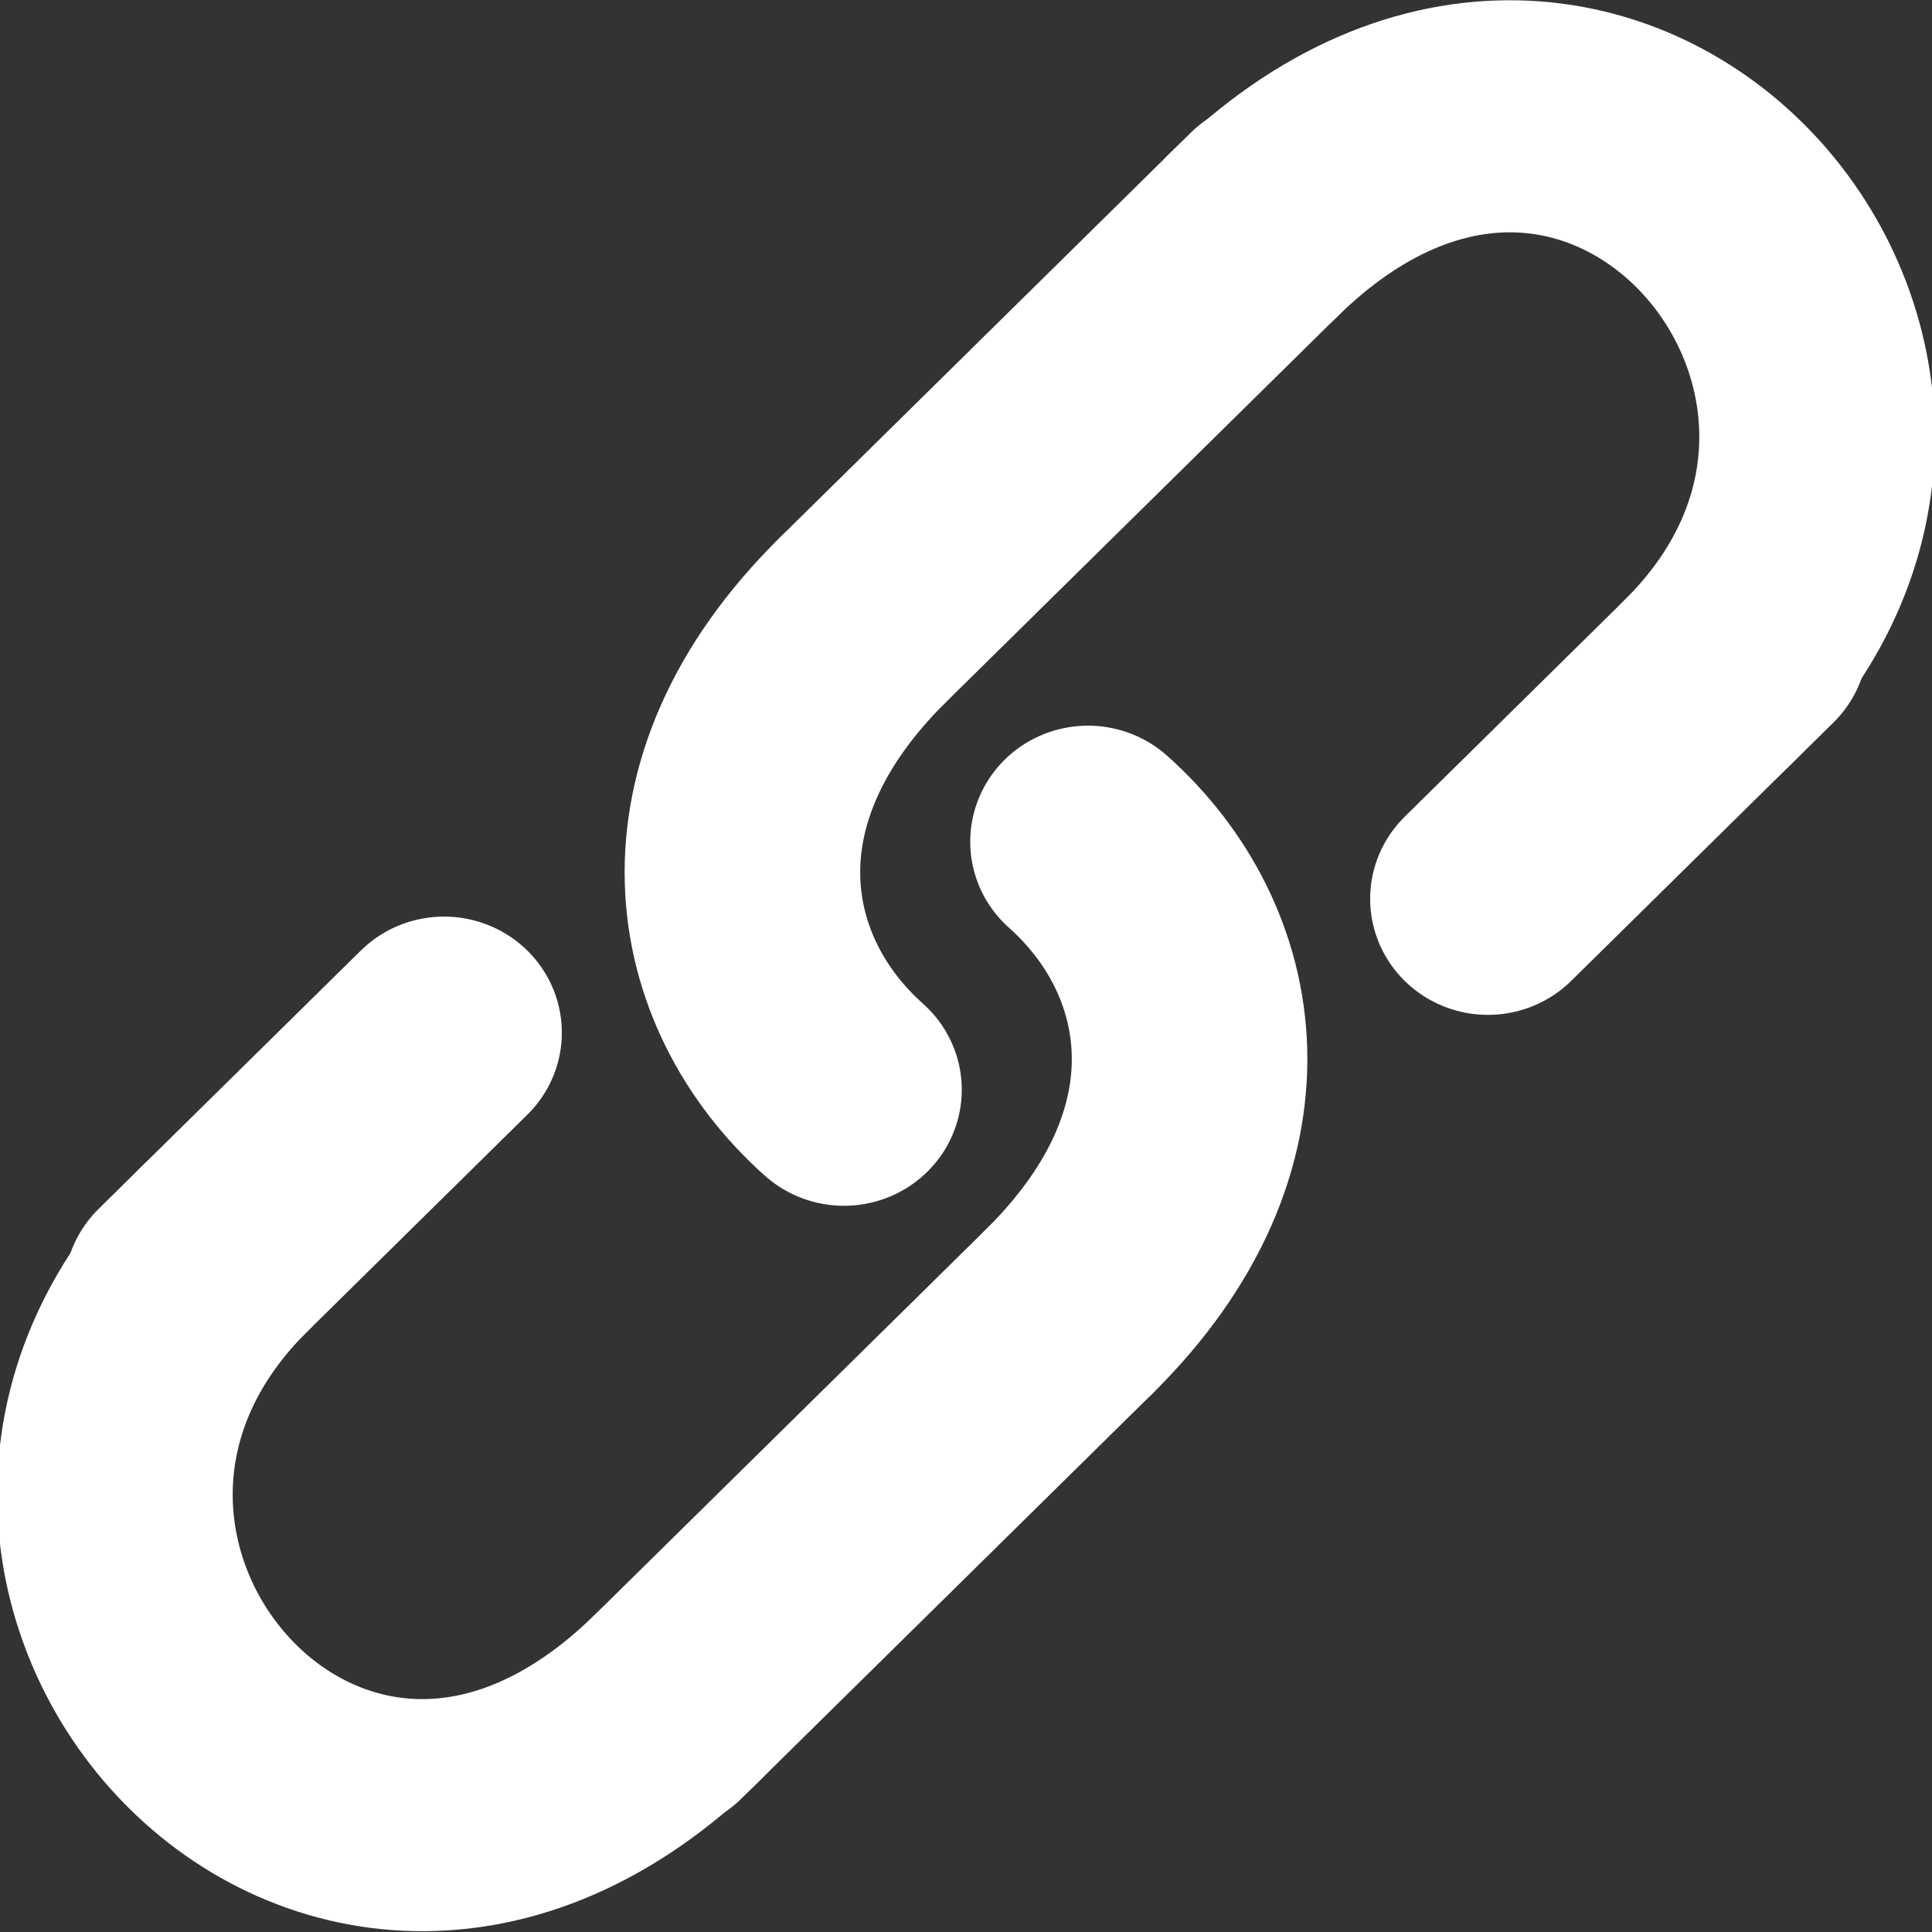 <svg width="32" height="32" version="1.1" viewBox="0 0 32 32" xmlns="http://www.w3.org/2000/svg">
 <rect x="0" y="0" width="32" height="32" fill="#333333" stroke="none"/>
 <g transform="matrix(1.018 1.003 -1.018 1.003 14.533 -11.565)" fill="none" stroke="#fff" stroke-linecap="round" stroke-linejoin="bevel" stroke-width="2.71" style="paint-order:normal">
  <g transform="translate(5.737,-5.109)" style="paint-order:normal">
   <path d="m5.029 27.194v-4.268" style="paint-order:normal"/>
   <path d="m12.417 26.833v-6.683" style="paint-order:normal"/>
   <path d="m8.691 16.111c1.857-0.095 3.726 1.171 3.726 4.039" style="paint-order:normal"/>
   <path d="m5.029 26.494c0 5.071 7.388 5.704 7.388 0" style="paint-order:normal"/>
  </g>
  <g transform="rotate(180,11.591,15.573)" style="paint-order:normal">
   <path d="m5.029 27.194v-4.268" style="paint-order:normal"/>
   <path d="m12.417 26.833v-6.683" style="paint-order:normal"/>
   <path d="m8.691 16.111c1.857-0.095 3.726 1.171 3.726 4.039" style="paint-order:normal"/>
   <path d="m5.029 26.494c0 5.071 7.388 5.704 7.388 0" style="paint-order:normal"/>
  </g>
 </g>
</svg>
